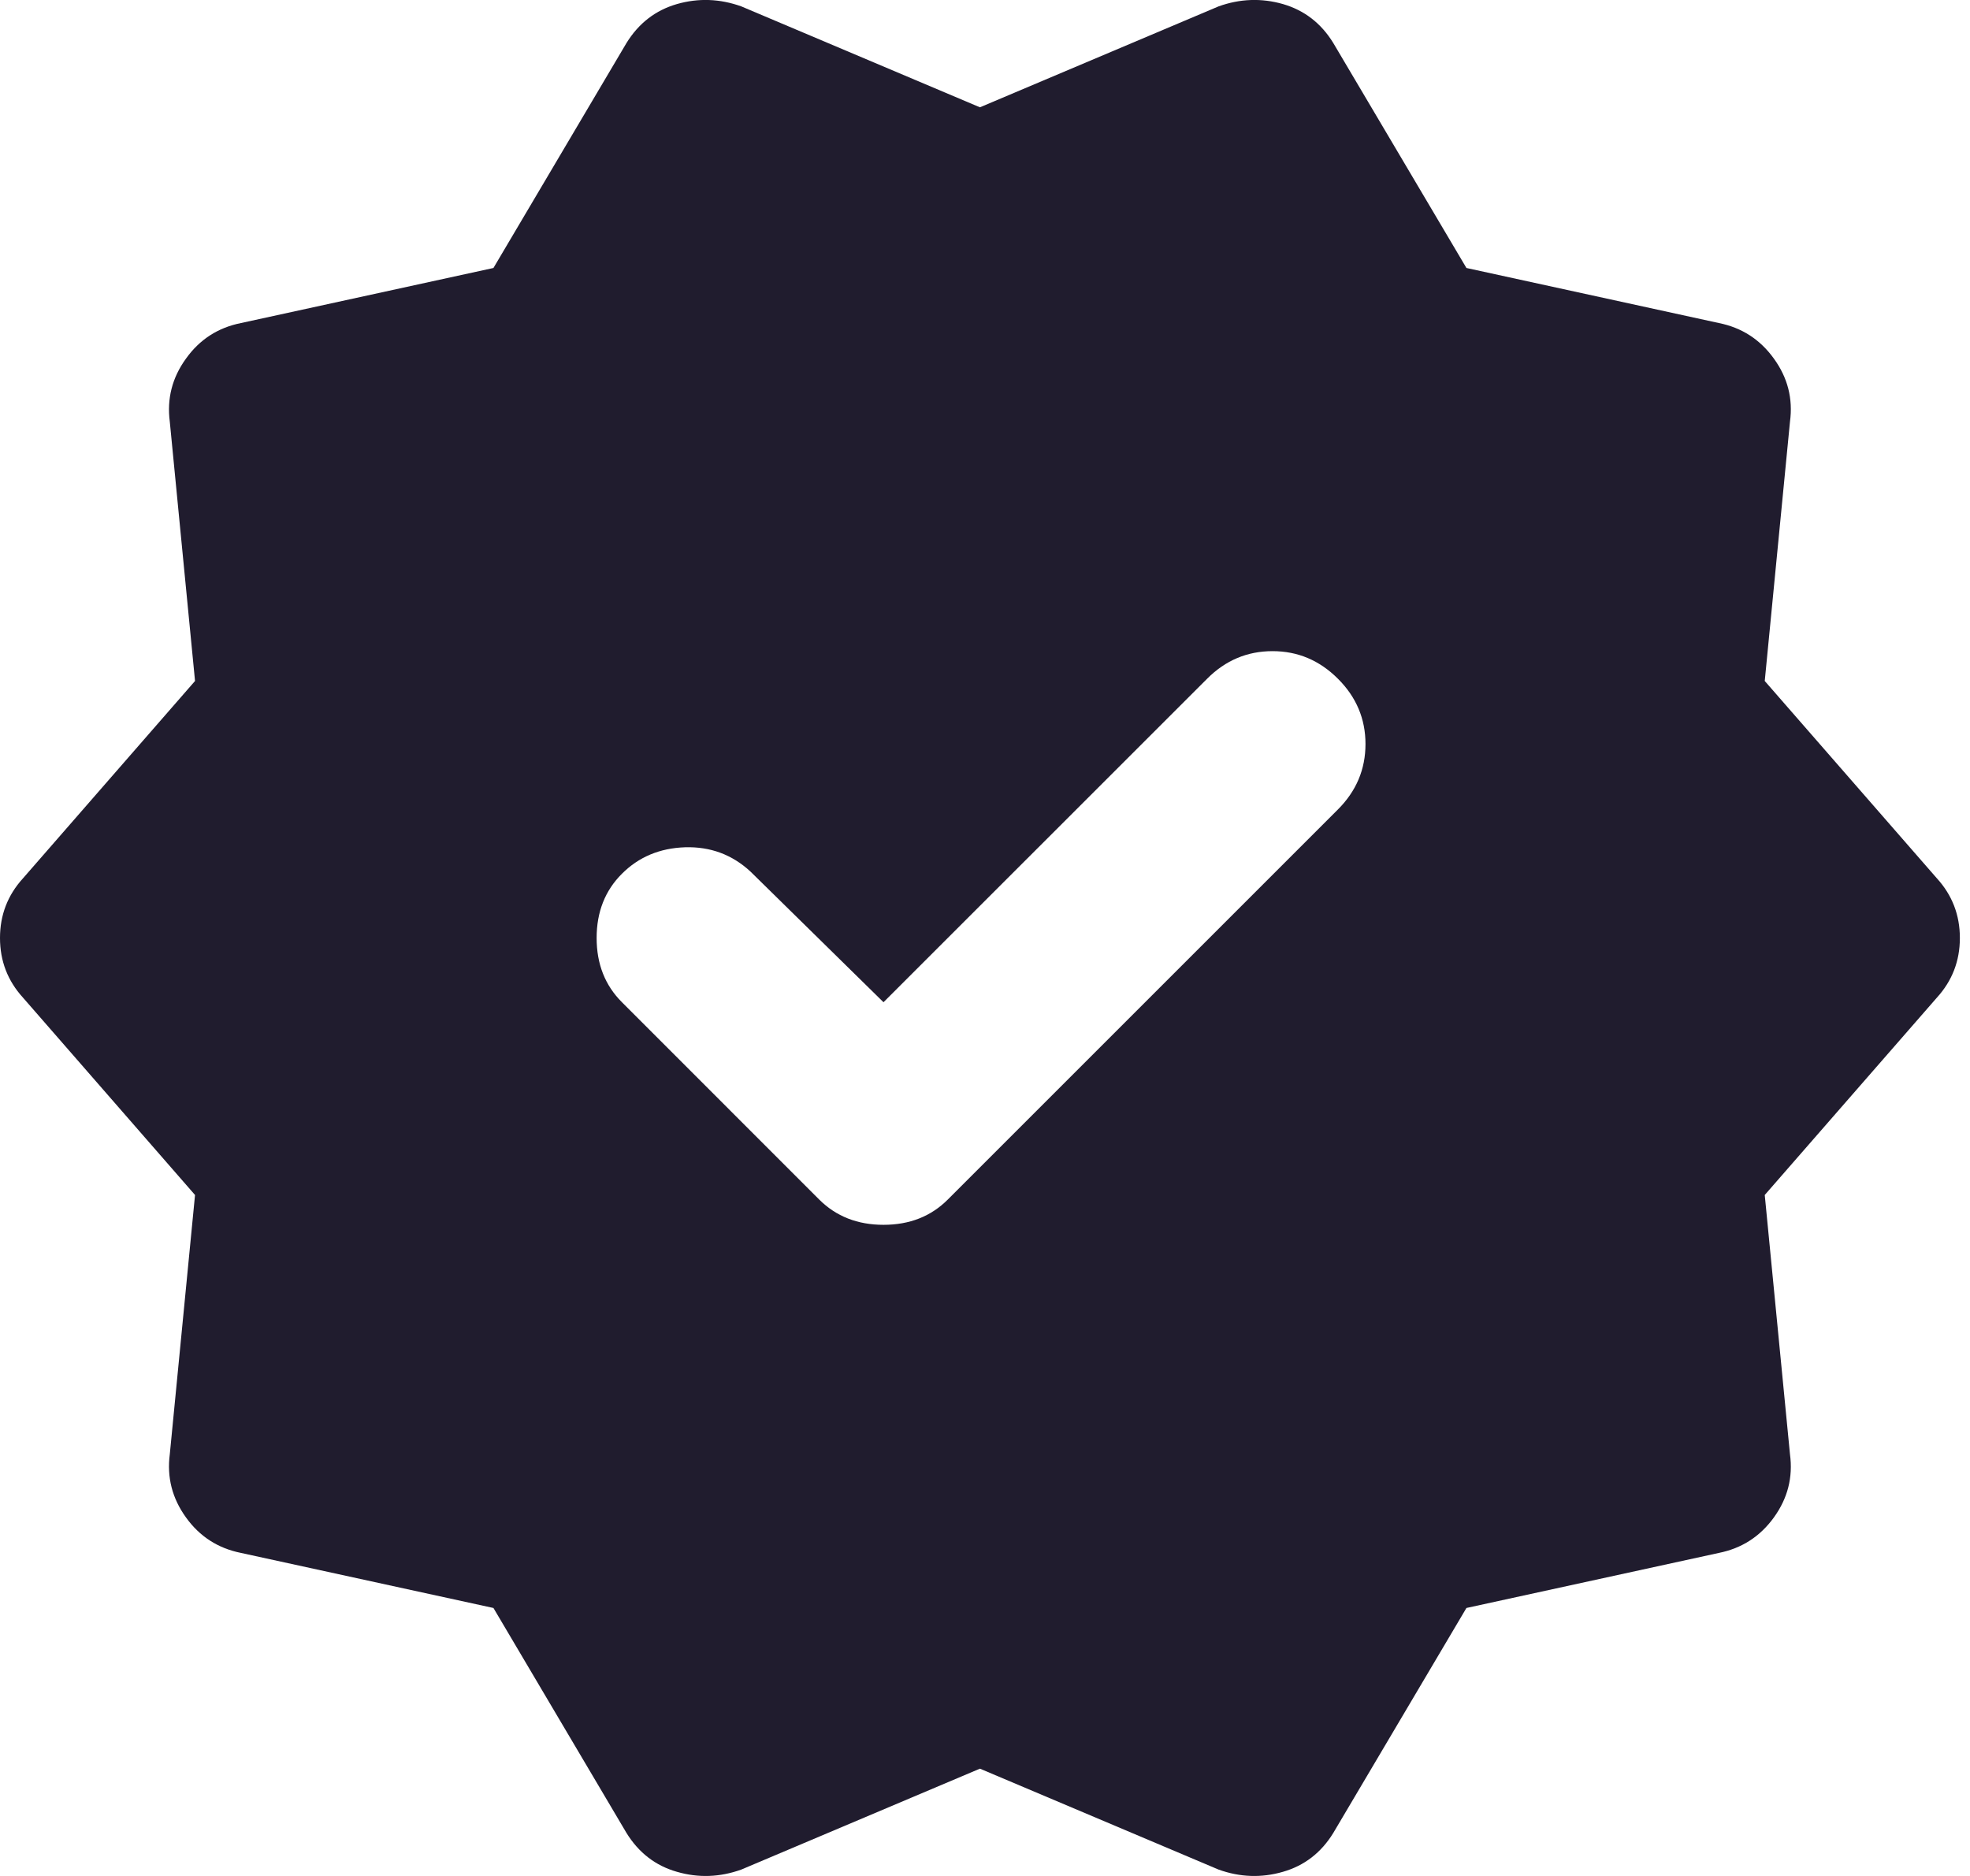 <svg width="21" height="20" viewBox="0 0 21 20" fill="none" xmlns="http://www.w3.org/2000/svg">
<path d="M5.26 17.143L2.569 16.556C2.324 16.507 2.128 16.381 1.982 16.177C1.835 15.973 1.778 15.749 1.81 15.504L2.079 12.74L0.245 10.636C0.082 10.457 0 10.245 0 10C0 9.755 0.082 9.543 0.245 9.364L2.079 7.26L1.81 4.496C1.778 4.251 1.835 4.027 1.982 3.824C2.128 3.619 2.324 3.493 2.569 3.444L5.26 2.857L6.678 0.459C6.809 0.247 6.988 0.109 7.217 0.043C7.445 -0.022 7.673 -0.014 7.902 0.068L10.446 1.144L12.99 0.068C13.218 -0.014 13.447 -0.022 13.675 0.043C13.903 0.109 14.083 0.247 14.213 0.459L15.632 2.857L18.323 3.444C18.567 3.493 18.763 3.619 18.91 3.824C19.057 4.027 19.114 4.251 19.081 4.496L18.812 7.26L20.647 9.364C20.81 9.543 20.892 9.755 20.892 10C20.892 10.245 20.81 10.457 20.647 10.636L18.812 12.74L19.081 15.504C19.114 15.749 19.057 15.973 18.91 16.177C18.763 16.381 18.567 16.507 18.323 16.556L15.632 17.143L14.213 19.541C14.083 19.753 13.903 19.891 13.675 19.956C13.447 20.022 13.218 20.014 12.99 19.932L10.446 18.856L7.902 19.932C7.673 20.014 7.445 20.022 7.217 19.956C6.988 19.891 6.809 19.753 6.678 19.541L5.26 17.143ZM8.733 12.789C8.913 12.968 9.141 13.058 9.418 13.058C9.696 13.058 9.924 12.968 10.103 12.789L14.262 8.63C14.458 8.434 14.556 8.202 14.556 7.932C14.556 7.664 14.458 7.431 14.262 7.236C14.066 7.04 13.834 6.942 13.565 6.942C13.296 6.942 13.063 7.04 12.868 7.236L9.418 10.685L7.999 9.291C7.804 9.111 7.572 9.025 7.303 9.033C7.033 9.042 6.809 9.136 6.63 9.315C6.45 9.494 6.36 9.723 6.36 10C6.36 10.277 6.45 10.506 6.63 10.685L8.733 12.789Z" fill="#201C2E"/>
</svg>
